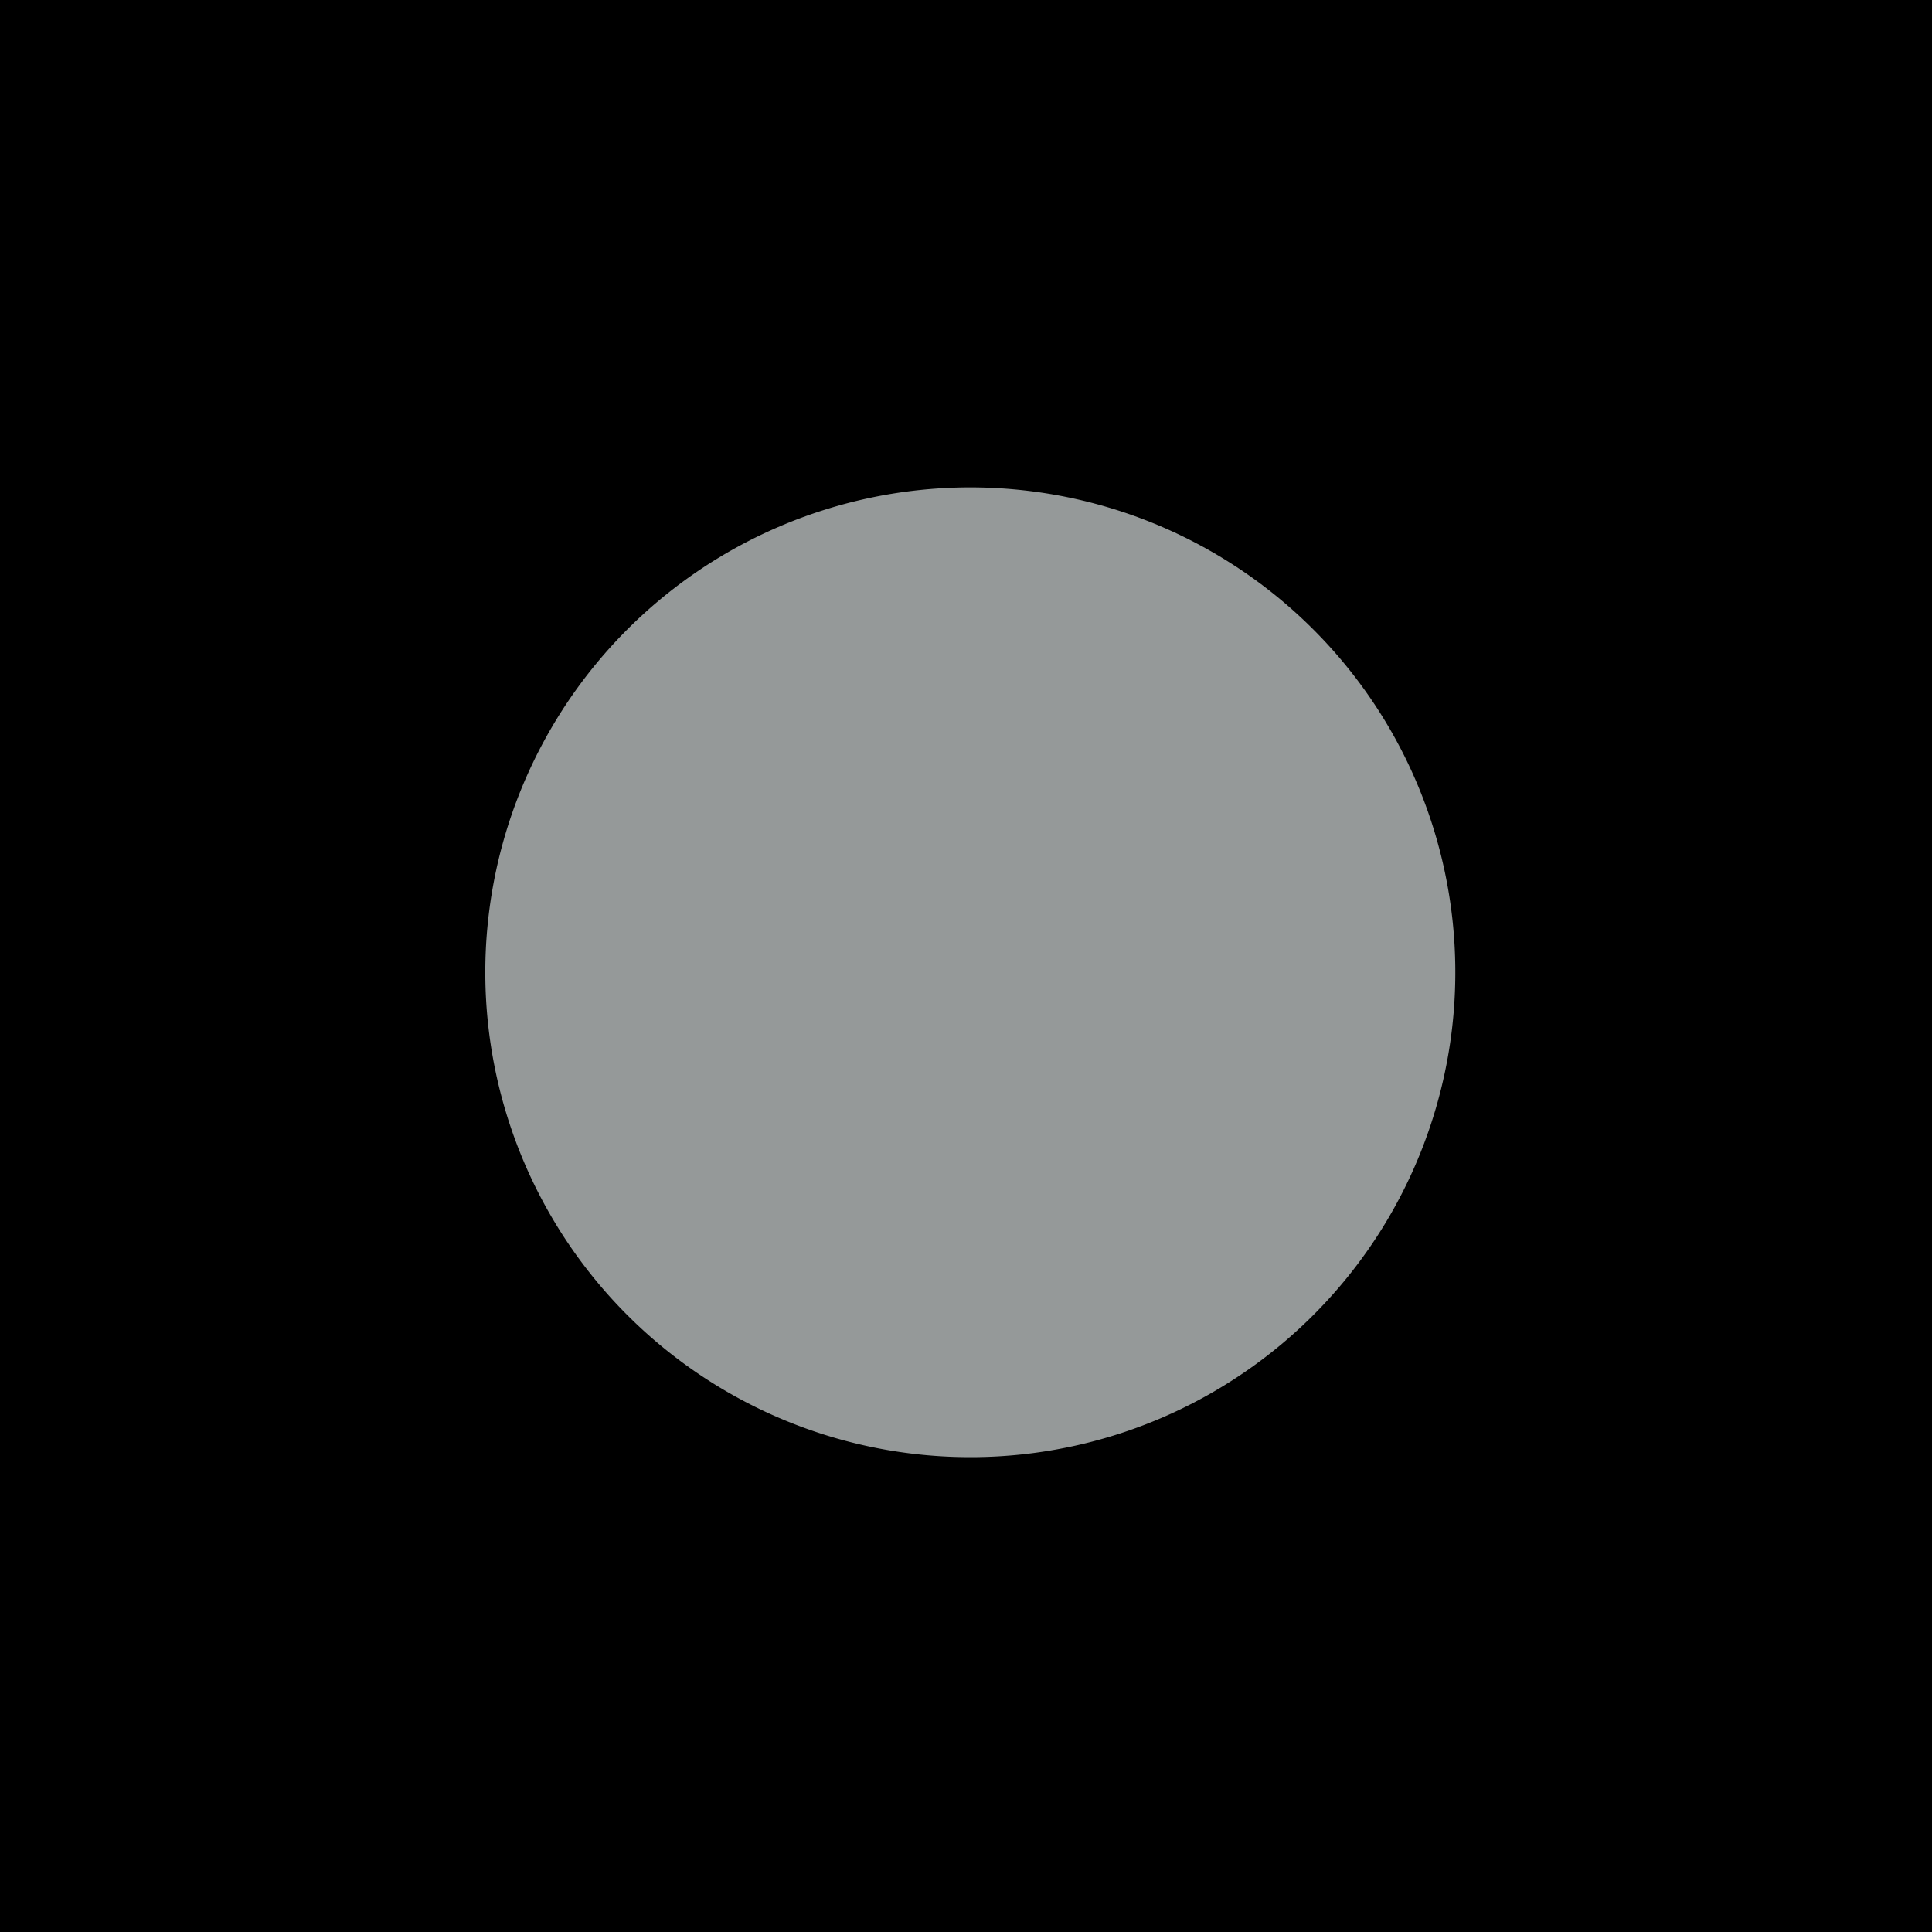 <?xml version="1.0" encoding="UTF-8" standalone="no"?>
<!-- Created with Inkscape (http://www.inkscape.org/) -->

<svg
   width="100"
   height="100"
   viewBox="0 0 100 100"
   version="1.1"
   id="svg5"
   inkscape:version="1.2 (dc2aeda, 2022-05-15)"
   sodipodi:docname="powerUp.svg"
   xmlns:inkscape="http://www.inkscape.org/namespaces/inkscape"
   xmlns:sodipodi="http://sodipodi.sourceforge.net/DTD/sodipodi-0.dtd"
   xmlns="http://www.w3.org/2000/svg"
   xmlns:svg="http://www.w3.org/2000/svg">
  <sodipodi:namedview
     id="namedview7"
     pagecolor="#ffffff"
     bordercolor="#000000"
     borderopacity="0.25"
     inkscape:showpageshadow="2"
     inkscape:pageopacity="0.0"
     inkscape:pagecheckerboard="0"
     inkscape:deskcolor="#d1d1d1"
     inkscape:document-units="px"
     showgrid="true"
     inkscape:zoom="5.5731762"
     inkscape:cx="6.010935"
     inkscape:cy="49.971505"
     inkscape:window-width="1920"
     inkscape:window-height="1016"
     inkscape:window-x="0"
     inkscape:window-y="0"
     inkscape:window-maximized="1"
     inkscape:current-layer="layer1">
    <inkscape:grid
       type="xygrid"
       id="grid9" />
  </sodipodi:namedview>
  <defs
     id="defs2" />
  <g
     inkscape:label="Layer 1"
     inkscape:groupmode="layer"
     id="layer1">
    <rect
       style="fill:#000000;fill-opacity:0;stroke:none;stroke-width:10;stroke-opacity:0.975"
       id="rect65"
       width="39.528"
       height="31.294"
       x="27.198"
       y="22.866" />
    <rect
       style="fill:#000000;fill-opacity:1;stroke:none;stroke-width:10.774;stroke-opacity:0.975"
       id="rect3763"
       width="107.795"
       height="107.826"
       x="-3.863"
       y="-3.81" />
    <path
       style="fill:#959999;fill-opacity:1;stroke:none;stroke-width:10"
       id="path1825"
       sodipodi:type="arc"
       sodipodi:cx="50.223129"
       sodipodi:cy="50.32476"
       sodipodi:rx="25.104204"
       sodipodi:ry="25.097897"
       sodipodi:start="5.9800505"
       sodipodi:end="5.9796884"
       sodipodi:open="true"
       sodipodi:arc-type="arc"
       d="M 74.183,42.833 A 25.104,25.098 0 0 1 57.719,74.278 25.104,25.098 0 0 1 26.265,57.821 25.104,25.098 0 0 1 42.723,26.373 25.104,25.098 0 0 1 74.18,42.824" />
  </g>
</svg>
